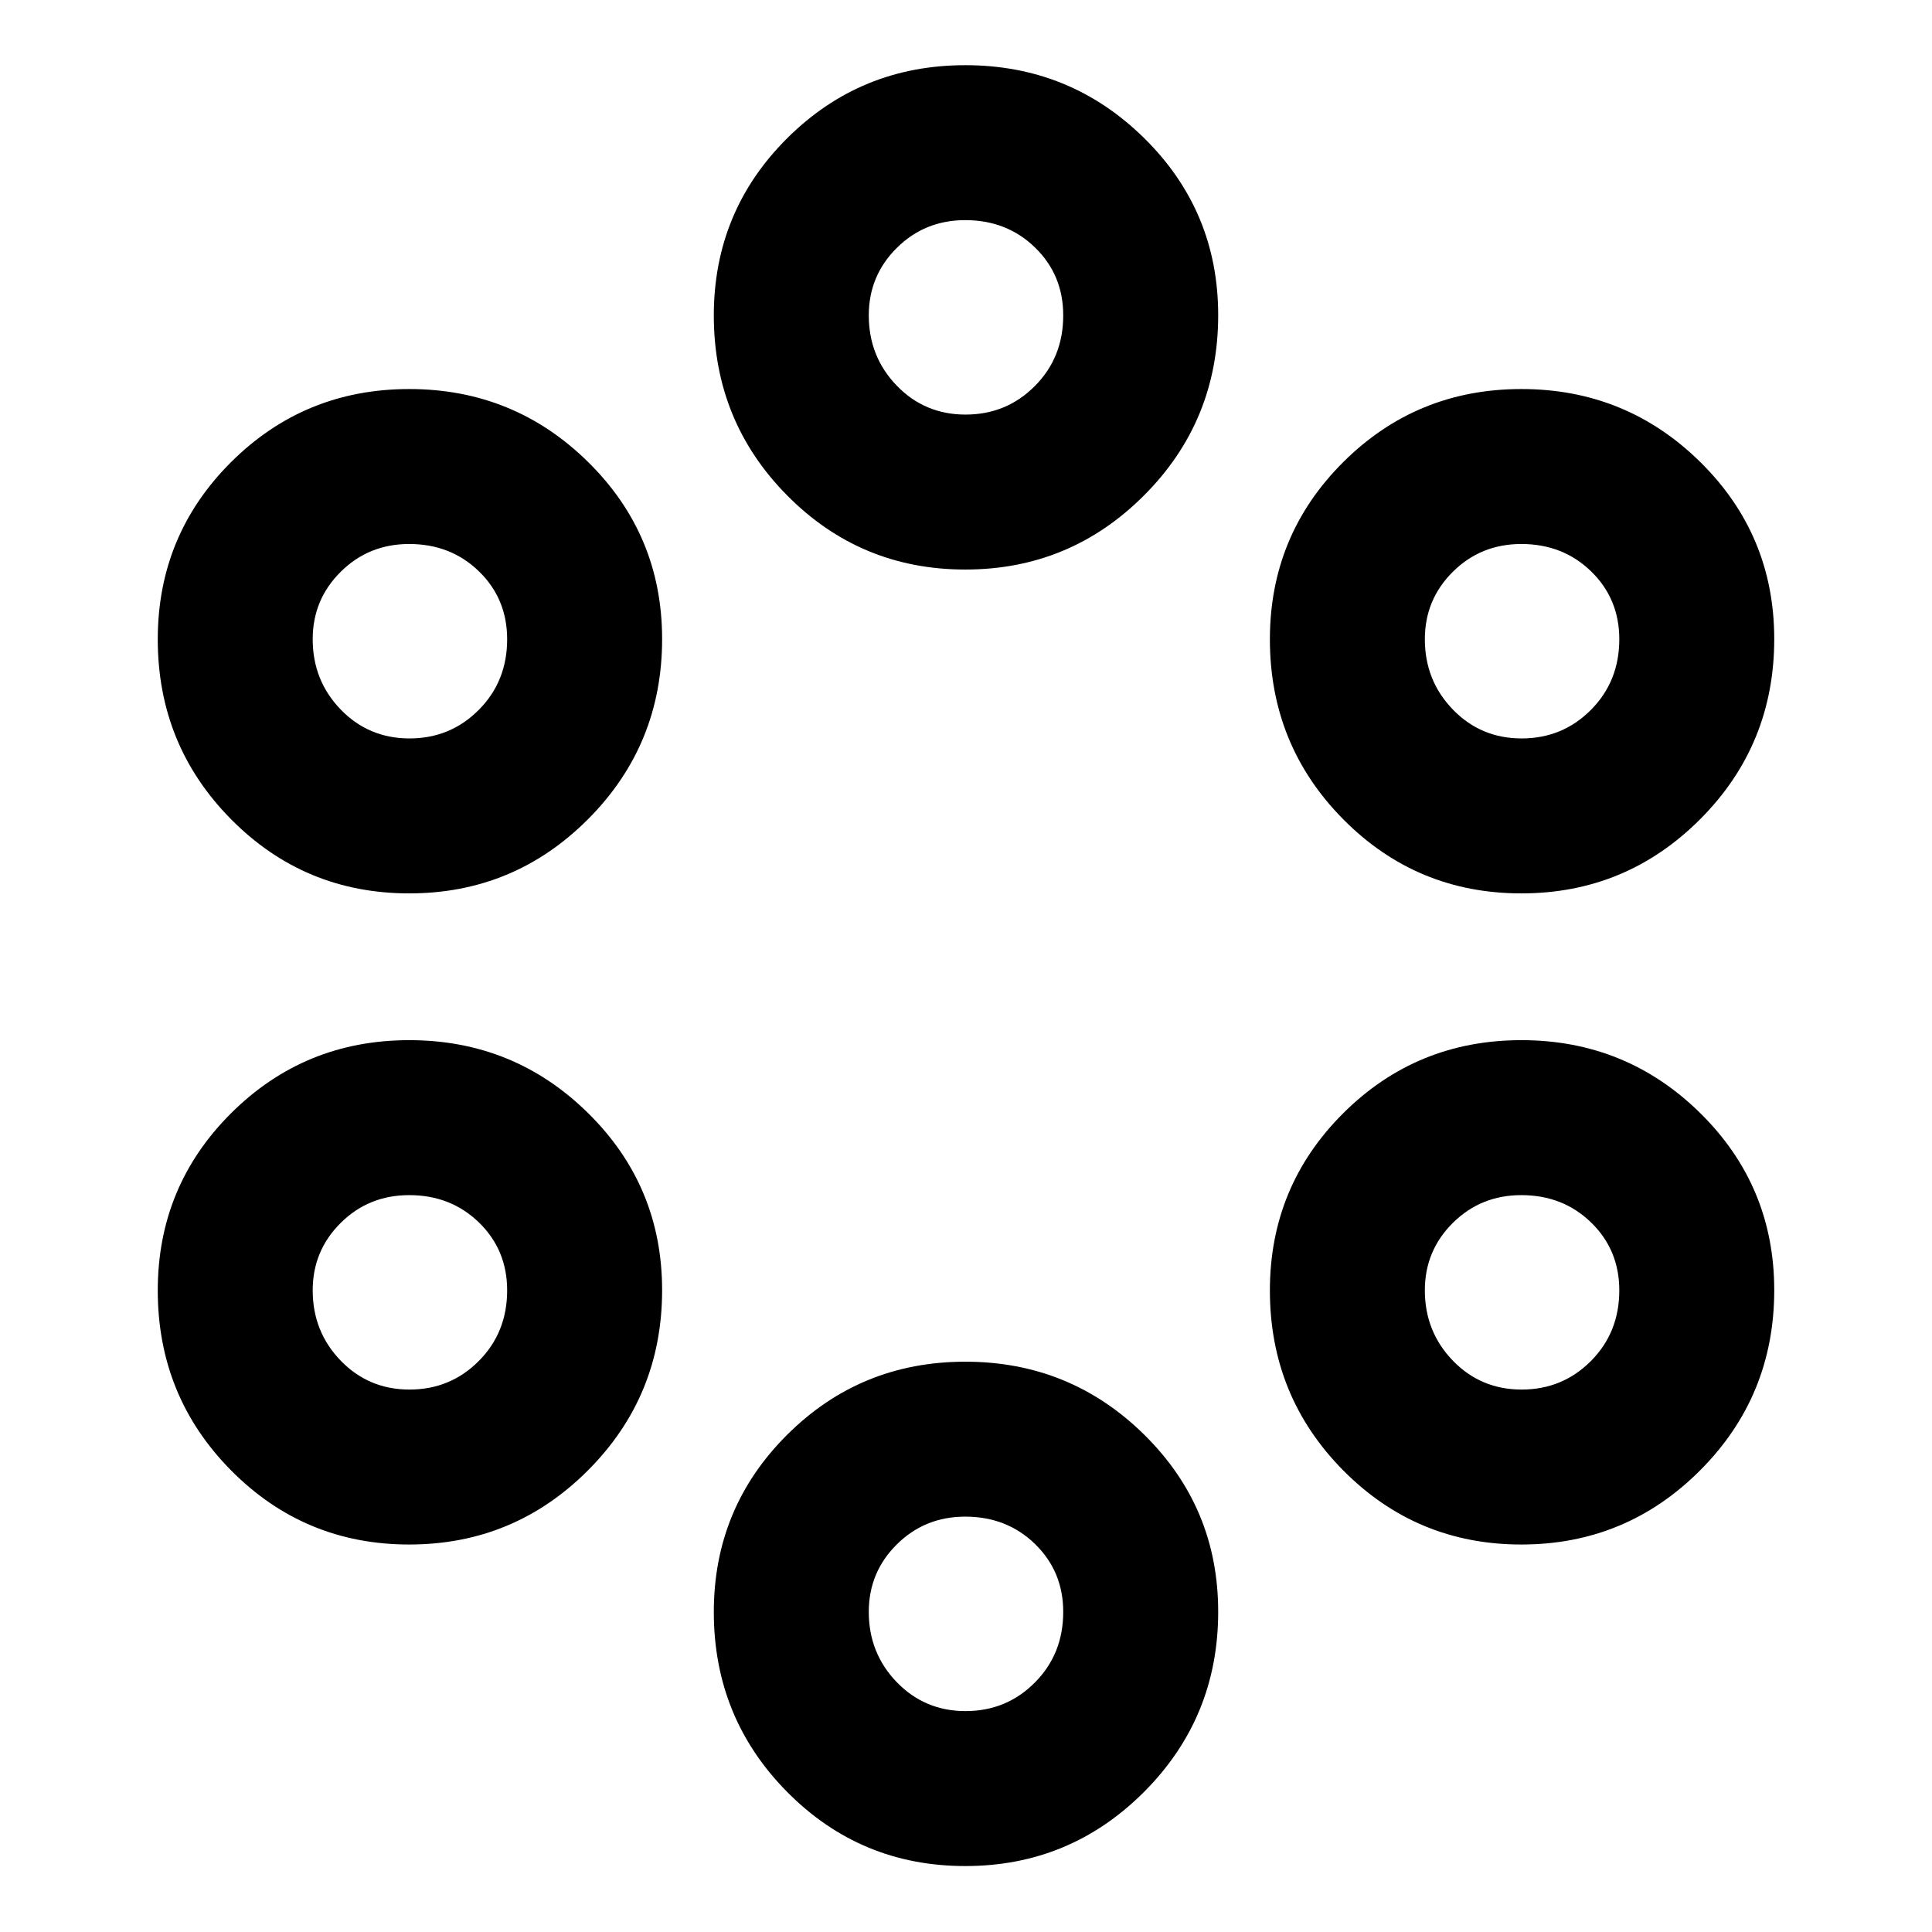 <svg xmlns="http://www.w3.org/2000/svg" height="20" viewBox="0 -960 960 960" width="20"><path d="M479.66-32.77q-52.07 0-88.52-36.82-36.45-36.82-36.45-89.42 0-51.77 36.45-88.07 36.45-36.3 88.52-36.3 52.07 0 88.86 36.23 36.79 36.24 36.79 88 0 52.6-36.79 89.49-36.79 36.89-88.86 36.89Zm.13-77q20.3 0 34.41-14.17 14.11-14.17 14.11-35.12 0-20.09-14-33.71-13.99-13.62-34.68-13.62-20.11 0-34.02 13.81-13.92 13.81-13.92 33.5 0 20.54 13.9 34.93 13.9 14.38 34.2 14.38Zm-276.44-82.77q-52.07 0-88.52-36.82-36.44-36.82-36.44-89.42 0-51.76 36.44-88.07 36.45-36.3 88.52-36.3 52.07 0 88.86 36.23Q329-370.68 329-318.91q0 52.6-36.79 89.48-36.79 36.89-88.86 36.89Zm552.62 0q-52.07 0-88.52-36.82Q631-266.18 631-318.78q0-51.76 36.45-88.07 36.45-36.3 88.52-36.3 52.07 0 88.86 36.23 36.78 36.24 36.78 88.01 0 52.6-36.78 89.48-36.79 36.89-88.86 36.89Zm-552.49-77q20.31 0 34.41-14.17Q252-297.88 252-318.83q0-20.09-13.99-33.71-14-13.61-34.68-13.61-20.11 0-34.03 13.8-13.92 13.81-13.92 33.5 0 20.55 13.9 34.93 13.9 14.38 34.2 14.38Zm552.62 0q20.3 0 34.41-14.17 14.11-14.17 14.11-35.12 0-20.09-14-33.71-13.99-13.61-34.68-13.61-20.11 0-34.03 13.8Q708-338.54 708-318.85q0 20.55 13.9 34.93 13.89 14.38 34.2 14.38ZM203.35-516.08q-52.07 0-88.52-36.82-36.44-36.82-36.44-89.42 0-51.76 36.44-88.07 36.45-36.3 88.52-36.3 52.07 0 88.86 36.24 36.79 36.23 36.79 88 0 52.6-36.79 89.48-36.79 36.89-88.86 36.89Zm552.62 0q-52.07 0-88.52-36.82Q631-589.72 631-642.32q0-51.76 36.45-88.07 36.45-36.3 88.52-36.3 52.07 0 88.86 36.24 36.78 36.23 36.78 88 0 52.6-36.78 89.48-36.79 36.89-88.86 36.89Zm-552.49-77q20.31 0 34.41-14.17Q252-621.42 252-642.36q0-20.1-13.99-33.72-14-13.61-34.68-13.61-20.11 0-34.03 13.81-13.92 13.8-13.92 33.5 0 20.54 13.9 34.92 13.9 14.38 34.2 14.38Zm552.62 0q20.3 0 34.41-14.17 14.11-14.17 14.11-35.11 0-20.1-14-33.72-13.99-13.61-34.68-13.61-20.11 0-34.03 13.81-13.91 13.8-13.91 33.5 0 20.54 13.9 34.92 13.89 14.38 34.2 14.38ZM479.66-677q-52.07 0-88.52-36.82-36.45-36.82-36.45-89.42 0-51.77 36.45-88.07 36.45-36.3 88.52-36.3 52.07 0 88.86 36.23 36.79 36.24 36.79 88 0 52.6-36.79 89.49Q531.73-677 479.66-677Zm.13-77q20.3 0 34.41-14.17 14.11-14.17 14.11-35.12 0-20.09-14-33.71-13.99-13.62-34.68-13.62-20.11 0-34.02 13.81-13.92 13.81-13.92 33.5 0 20.55 13.9 34.93 13.9 14.38 34.2 14.38Z"/></svg>